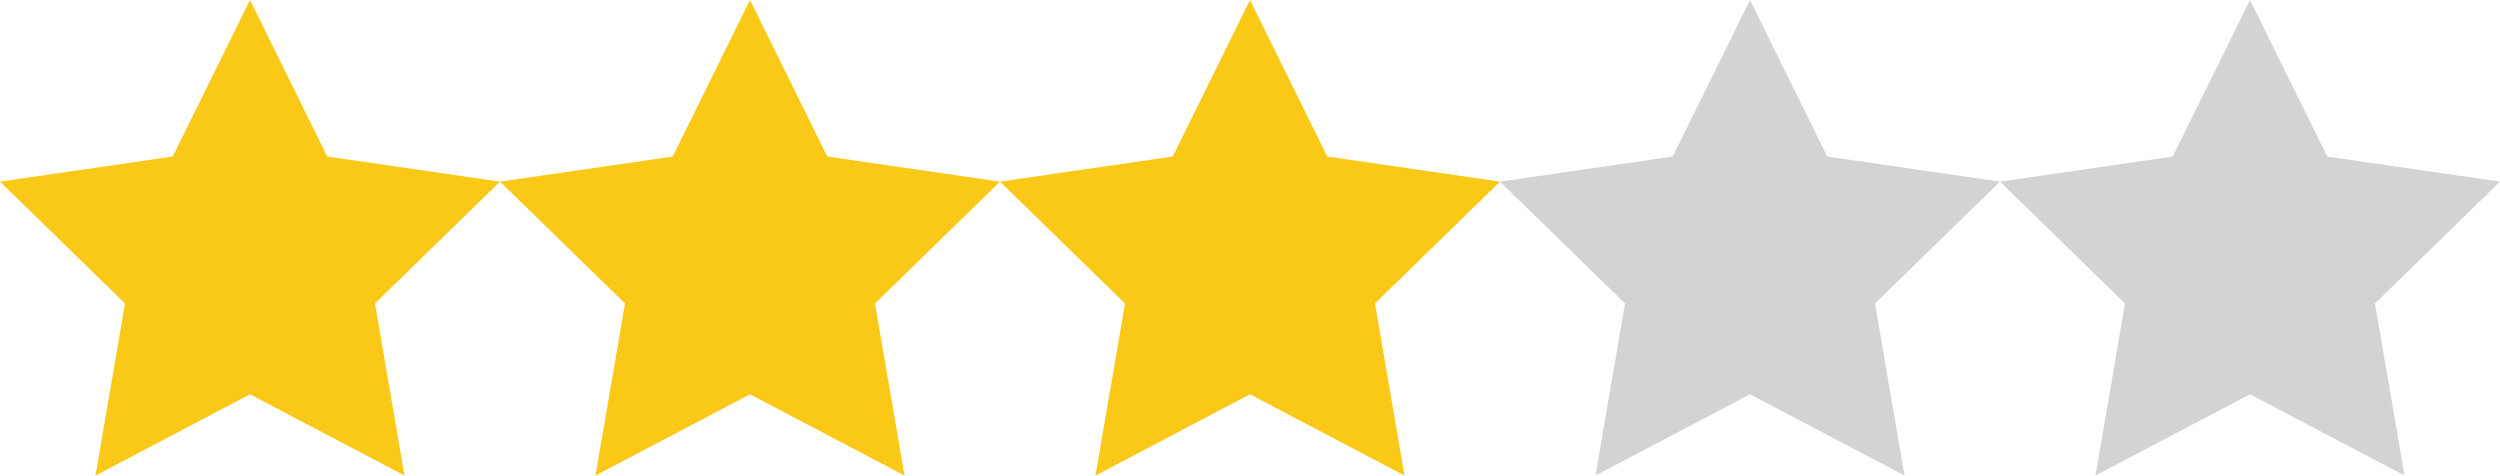<?xml version="1.0" encoding="utf-8"?>
<!-- Generator: Adobe Illustrator 16.0.0, SVG Export Plug-In . SVG Version: 6.00 Build 0)  -->
<!DOCTYPE svg PUBLIC "-//W3C//DTD SVG 1.1//EN" "http://www.w3.org/Graphics/SVG/1.1/DTD/svg11.dtd">
<svg version="1.1" id="Layer_1" xmlns="http://www.w3.org/2000/svg" xmlns:xlink="http://www.w3.org/1999/xlink" x="0px" y="0px"
	 width="3060px" height="582.048px" viewBox="0 104.976 3060 582.048" enable-background="new 0 104.976 3060 582.048"
	 xml:space="preserve">
<polygon fill="#FAC917" points="305.999,104.976 400.547,296.574 612,327.297 458.999,476.435 495.107,687.024 305.999,587.599
	116.88,687.024 153,476.435 0,327.297 211.44,296.574 "/>
<polygon fill="#FAC917" points="917.999,104.976 1012.547,296.574 1224,327.297 1070.999,476.436 1107.107,687.024 917.999,587.6
	728.88,687.024 765,476.436 612,327.297 823.44,296.574 "/>
<polygon fill="#FAC917" points="1529.999,104.976 1624.547,296.574 1836,327.297 1682.999,476.435 1719.107,687.024
	1529.999,587.599 1340.88,687.024 1377,476.435 1224,327.297 1435.44,296.574 "/>
<polygon fill="#d3d3d3" points="2141.999,104.976 2236.547,296.574 2448,327.297 2294.999,476.436 2331.107,687.024 2141.999,587.6
	1952.88,687.024 1989,476.436 1836,327.297 2047.44,296.574 "/>
<polygon fill="#d3d3d3" points="2753.999,104.976 2848.547,296.574 3060,327.297 2906.999,476.436 2943.107,687.024 2753.999,587.6
	2564.88,687.024 2601,476.436 2448,327.297 2659.44,296.574 "/>
</svg>

